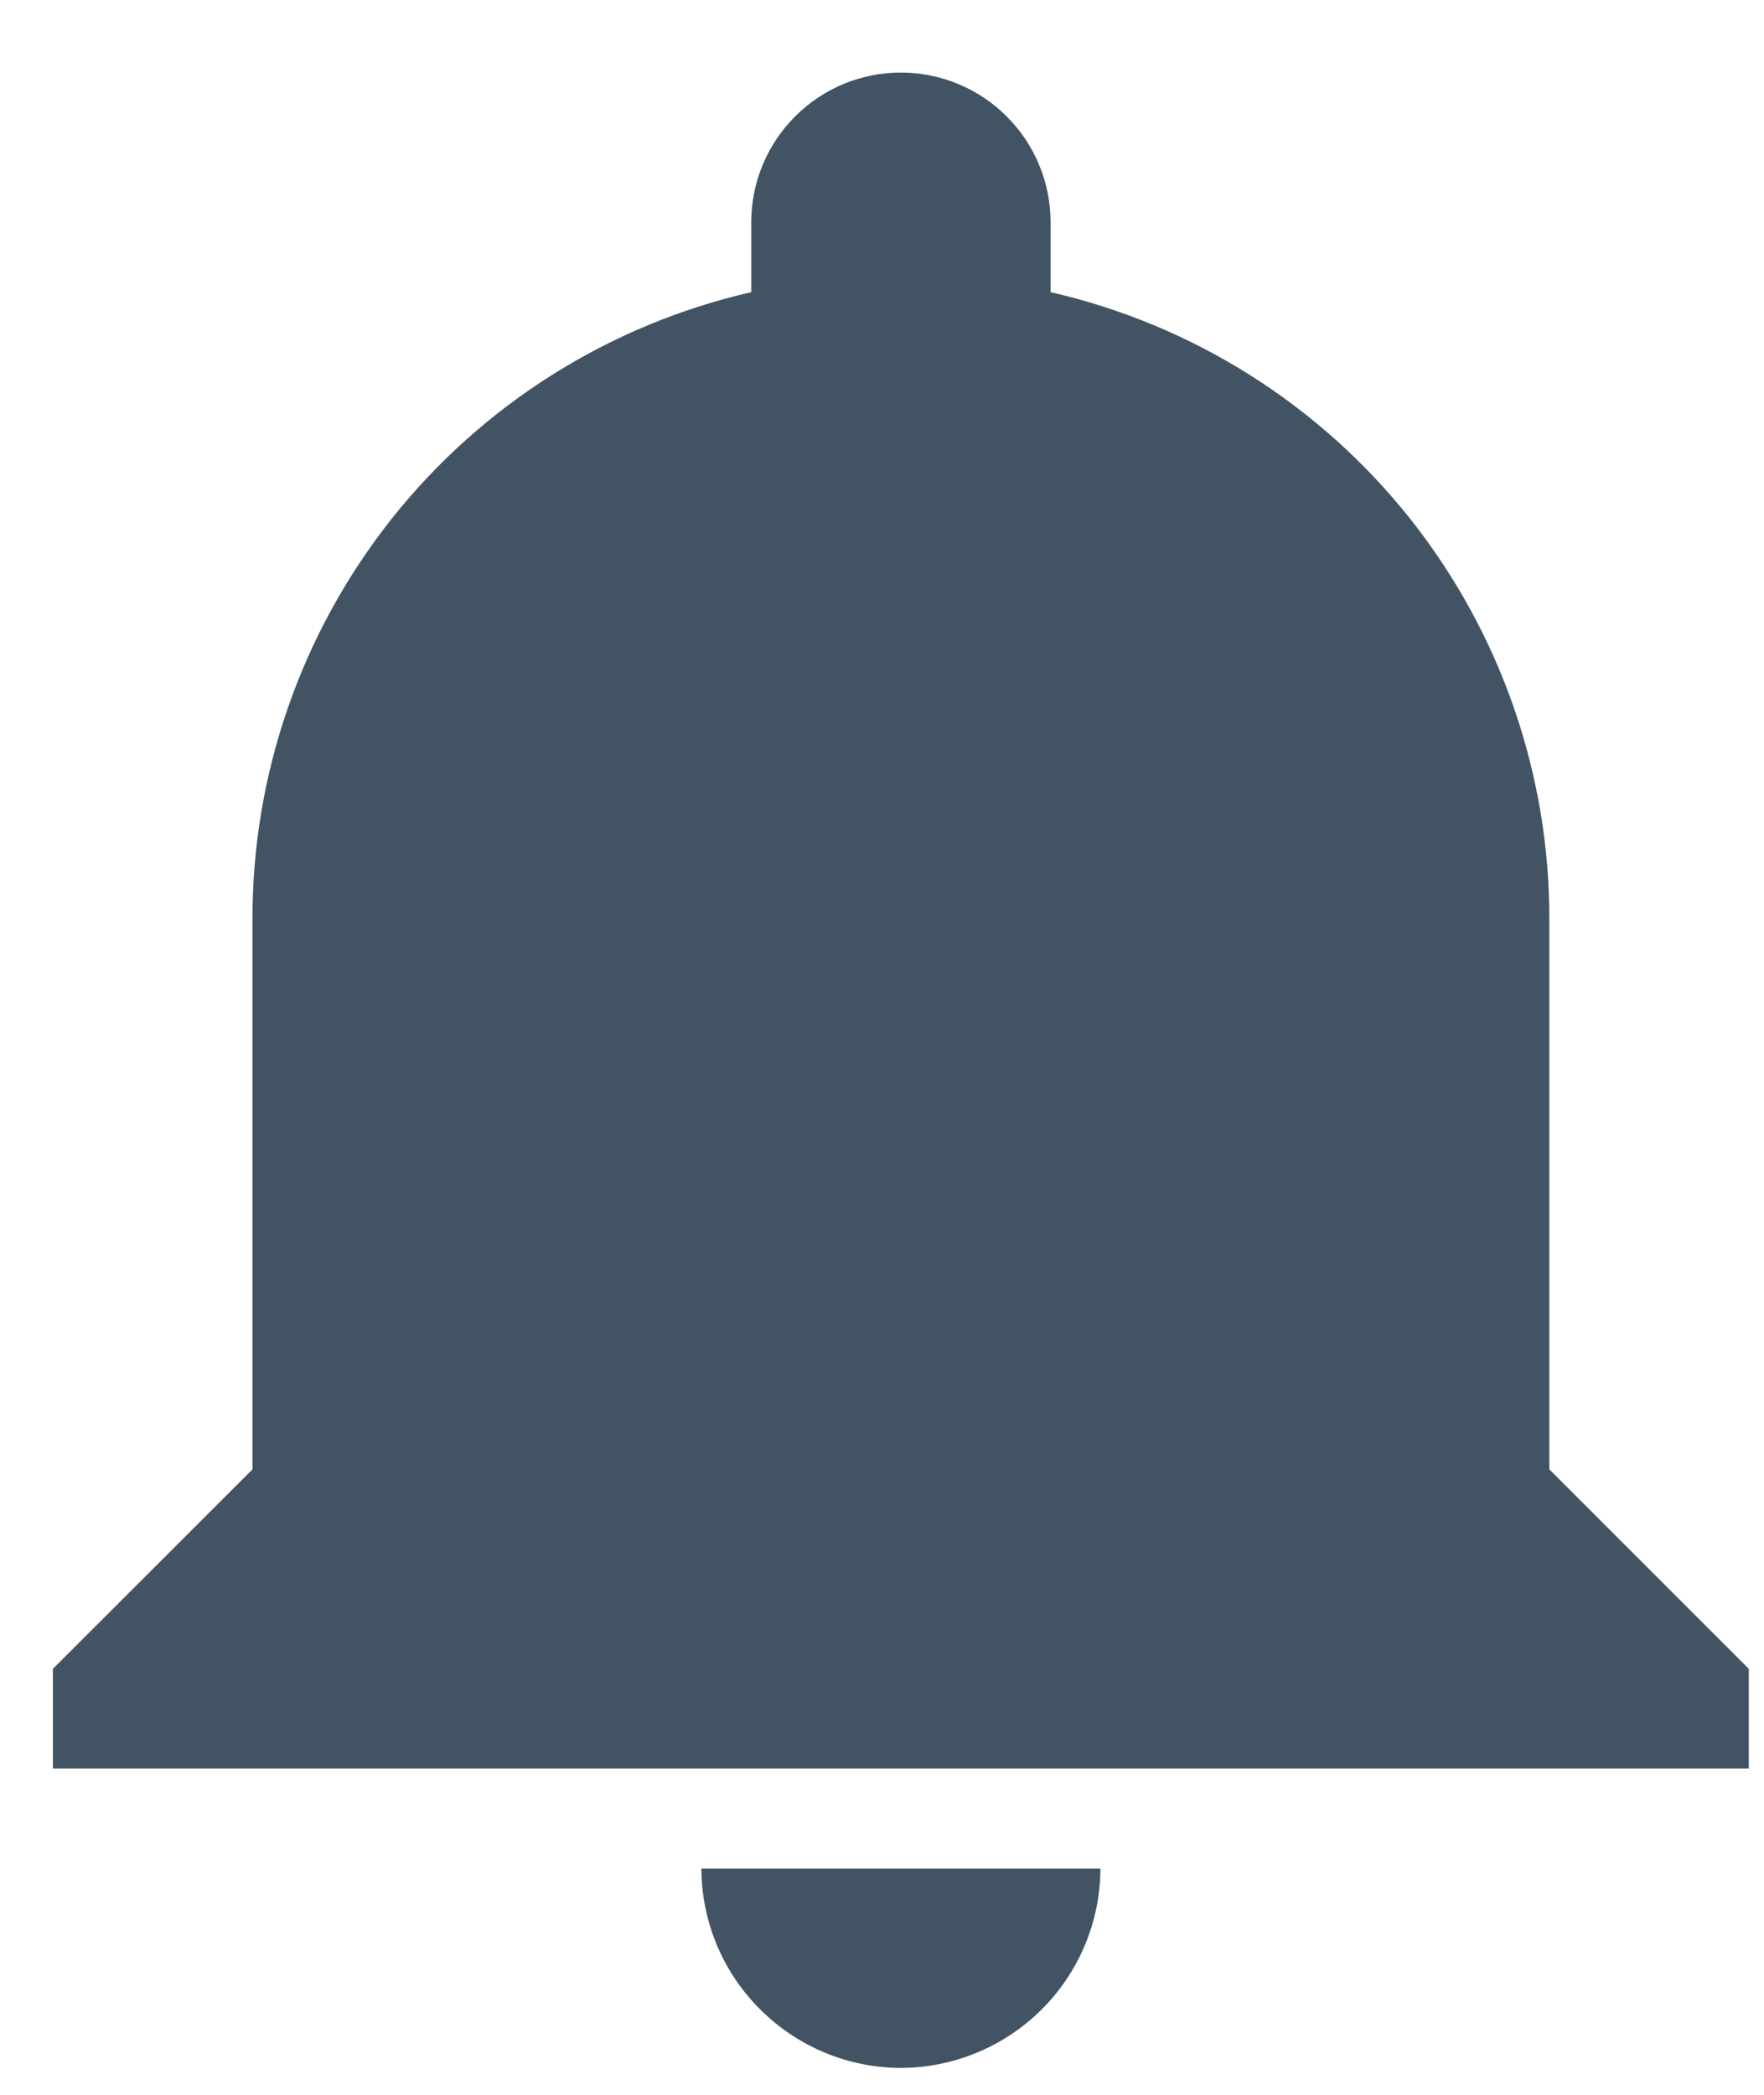 <svg width="16" height="19" viewBox="0 0 16 19" fill="none" xmlns="http://www.w3.org/2000/svg">
<path d="M8.172 18.756C8.651 18.754 9.111 18.563 9.45 18.224C9.789 17.885 9.98 17.426 9.981 16.947H6.362C6.363 17.426 6.554 17.886 6.894 18.224C7.233 18.564 7.692 18.755 8.172 18.756ZM14.053 13.327V8.35C14.058 7.028 13.613 5.743 12.791 4.706C11.969 3.67 10.818 2.945 9.529 2.65V2.016C9.529 1.656 9.386 1.31 9.131 1.056C8.877 0.801 8.531 0.658 8.171 0.658C7.811 0.658 7.466 0.801 7.212 1.056C6.957 1.31 6.814 1.656 6.814 2.016V2.65C5.525 2.945 4.374 3.67 3.552 4.706C2.73 5.743 2.285 7.028 2.29 8.35V13.327L0.48 15.136V16.041H15.862V15.136L14.053 13.327Z" fill="#425463"/>
</svg>

